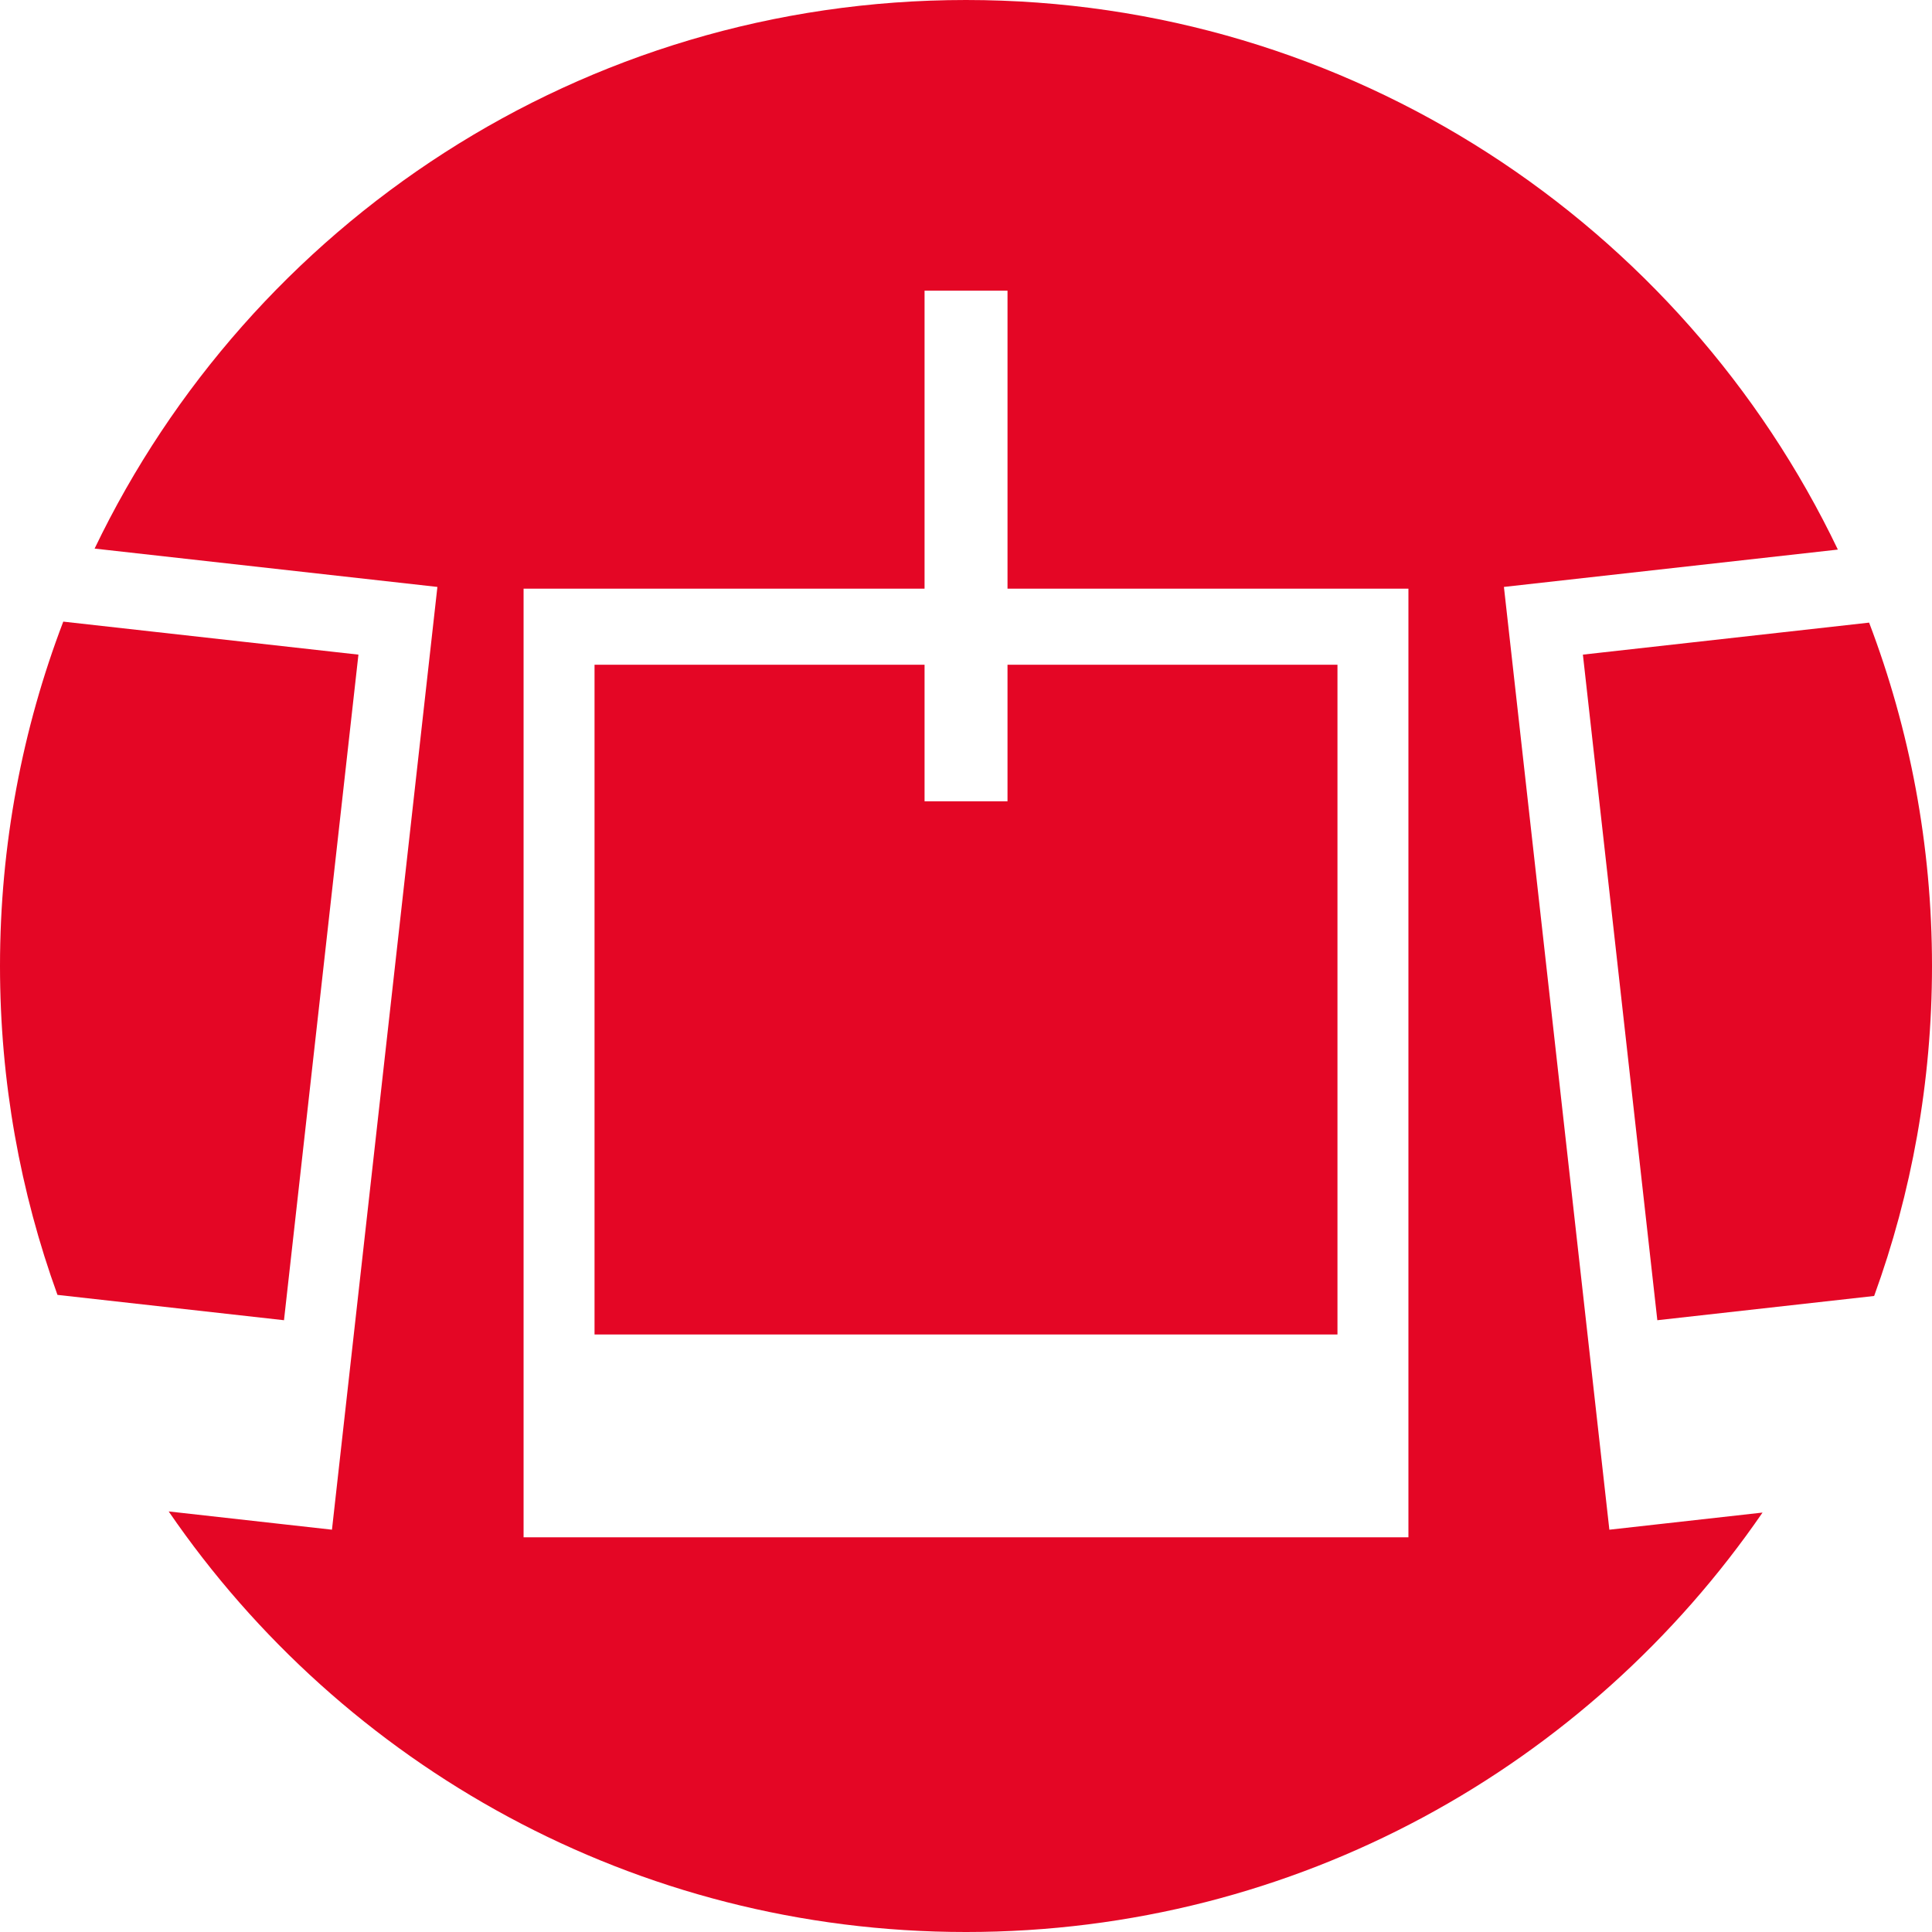 <?xml version="1.0" encoding="UTF-8"?>
<svg id="Camada_2" data-name="Camada 2" xmlns="http://www.w3.org/2000/svg" width="278.5" height="278.5" viewBox="0 0 278.5 278.5">
  <defs>
    <style>
      .cls-1 {
        fill: #e40625;
      }
    </style>
  </defs>
  <g id="Camada_1-2" data-name="Camada 1">
    <g>
      <path class="cls-1" d="m51.668,94.366l-42.548-4.758C3.234,105.029,0,121.76,0,139.25c0,16.648,2.926,32.611,8.284,47.409l32.654,3.652,10.73-95.945Z"/>
      <path class="cls-1" d="m238.906,190.311l31.255-3.495c5.394-14.842,8.339-30.859,8.339-47.565,0-17.435-3.214-34.117-9.065-49.499l-41.259,4.614,10.73,95.945Z"/>
      <polygon class="cls-1" points="145.233 115.507 133.276 115.507 133.276 95.823 85.703 95.823 85.703 192.367 192.797 192.367 192.797 95.823 145.233 95.823 145.233 115.507"/>
      <path class="cls-1" d="m231.991,220.507l-15.199-135.901,48.137-5.383C242.509,32.366,194.661,0,139.25,0S36.087,32.3,13.638,79.08l49.414,5.526-15.199,135.901-23.538-2.632c25.09,36.606,67.205,60.625,114.935,60.625s89.72-23.948,114.822-60.462l-22.082,2.47Zm-28.966,1.1h-127.55V84.859h57.801v-42.955h11.958v42.955h57.792v136.748Z"/>
    </g>
  </g>
</svg>